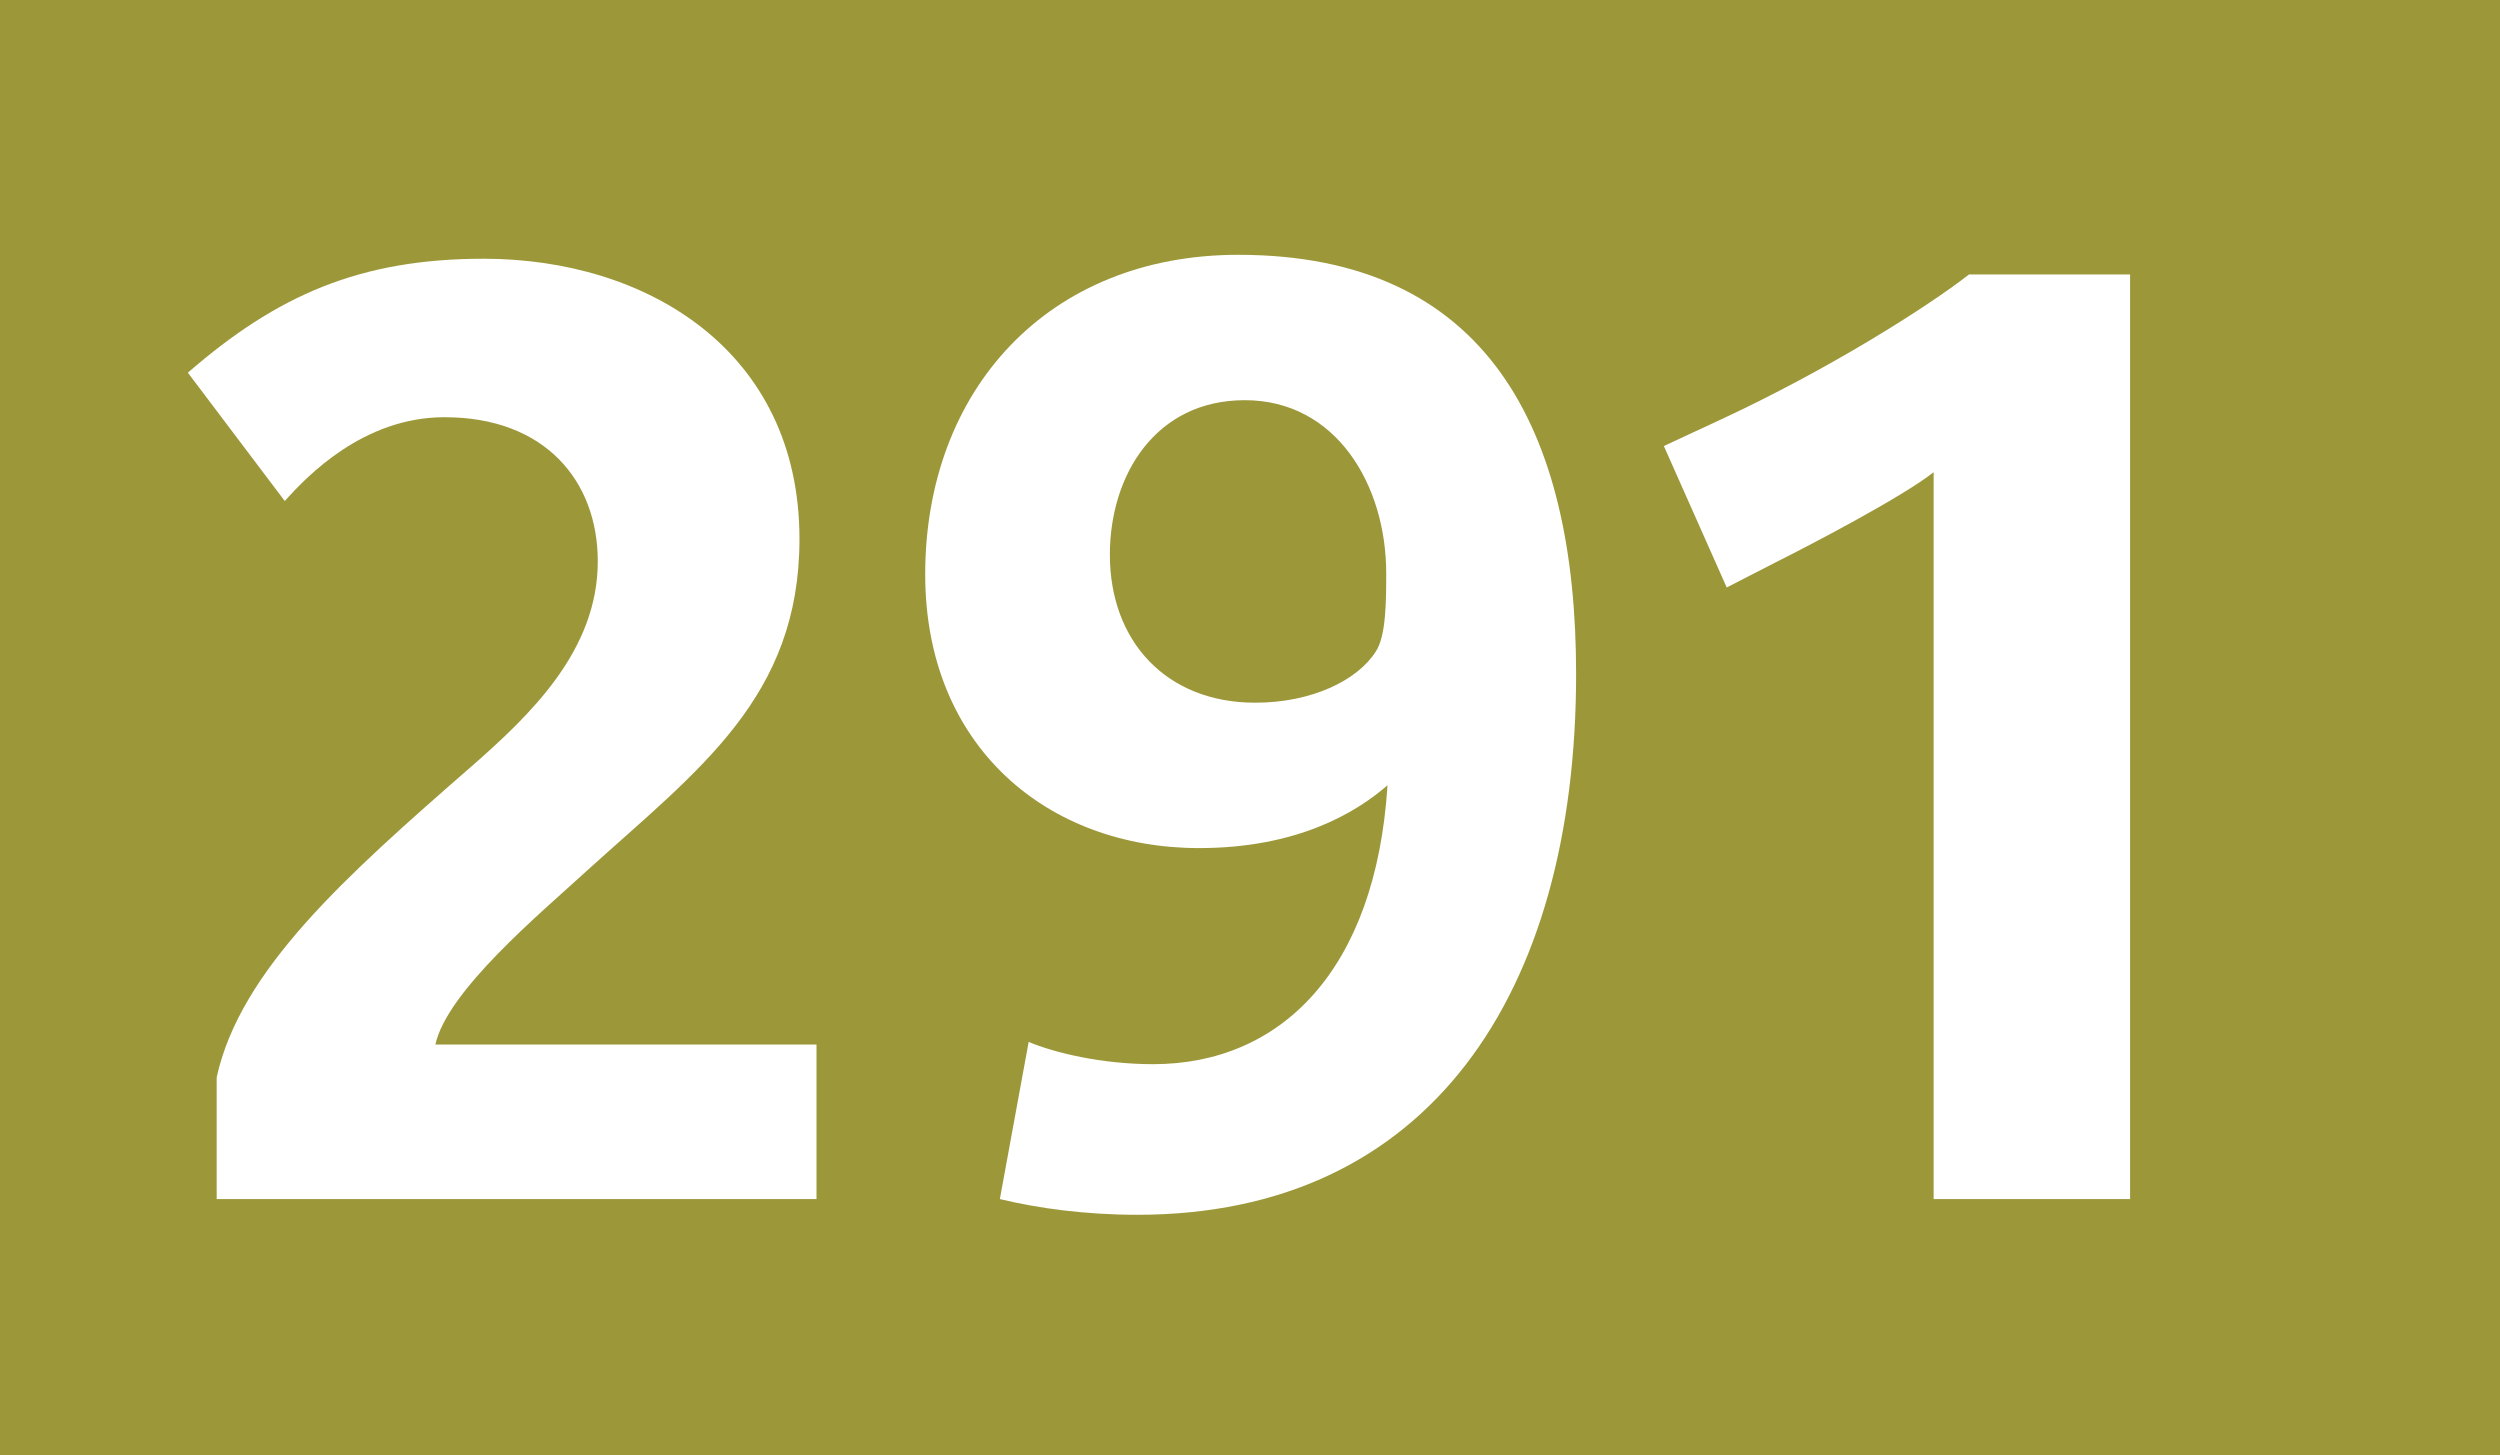 <?xml version='1.0' encoding='utf-8'?>
<svg xmlns="http://www.w3.org/2000/svg" height="1000" id="Calque_1" version="1.1" width="1718" xml:space="preserve">
<rect height="1000" style="fill:#9C983A;" width="1718" />
<g>
	<path d="M148.903,824v-83.699c16.2-73.8,89.099-138.6,173.699-212.398c42.3-36.9,88.199-81,88.199-142.199   c0-54.9-36-99-105.299-99c-55.799,0-94.5,40.5-109.799,57.6l-66.6-88.199c61.2-53.1,117.899-78.3,203.399-78.3   c111.599,0,216.898,63,216.898,192.599c0,108.899-69.299,158.398-145.799,227.698c-32.399,29.7-96.299,82.8-104.399,119.699H561.1   V824H148.903z" style="fill:#FFFFFF;" />
	<path d="M781.6,834.8c-36,0-68.399-4.5-94.499-10.8l19.8-107.999c17.1,7.2,49.5,15.3,85.499,15.3   c87.299,0,152.999-63.899,161.099-191.699c-21.601,18.9-62.1,43.2-129.599,43.2c-103.499,0-188.099-69.3-188.099-188.099   c0-126.899,84.6-219.599,215.099-219.599c170.999,0,232.198,119.699,232.198,287.998C1083.098,683.601,981.398,834.8,781.6,834.8z    M855.4,275.004c-61.199,0-92.699,51.299-92.699,106.199c0,59.399,38.699,101.699,99.899,101.699c38.699,0,70.199-15.3,82.799-35.1   c7.2-10.8,7.2-35.1,7.2-54C952.599,333.503,918.398,275.004,855.4,275.004z" style="fill:#FFFFFF;" />
	<path d="M1328.798,824V324.503c-21.601,17.1-85.5,50.399-108.899,62.1l-33.3,17.1l-43.2-97.199l38.7-18   c73.8-34.2,142.199-77.4,170.999-99.899h110.699V824H1328.798z" style="fill:#FFFFFF;" />
</g>
</svg>